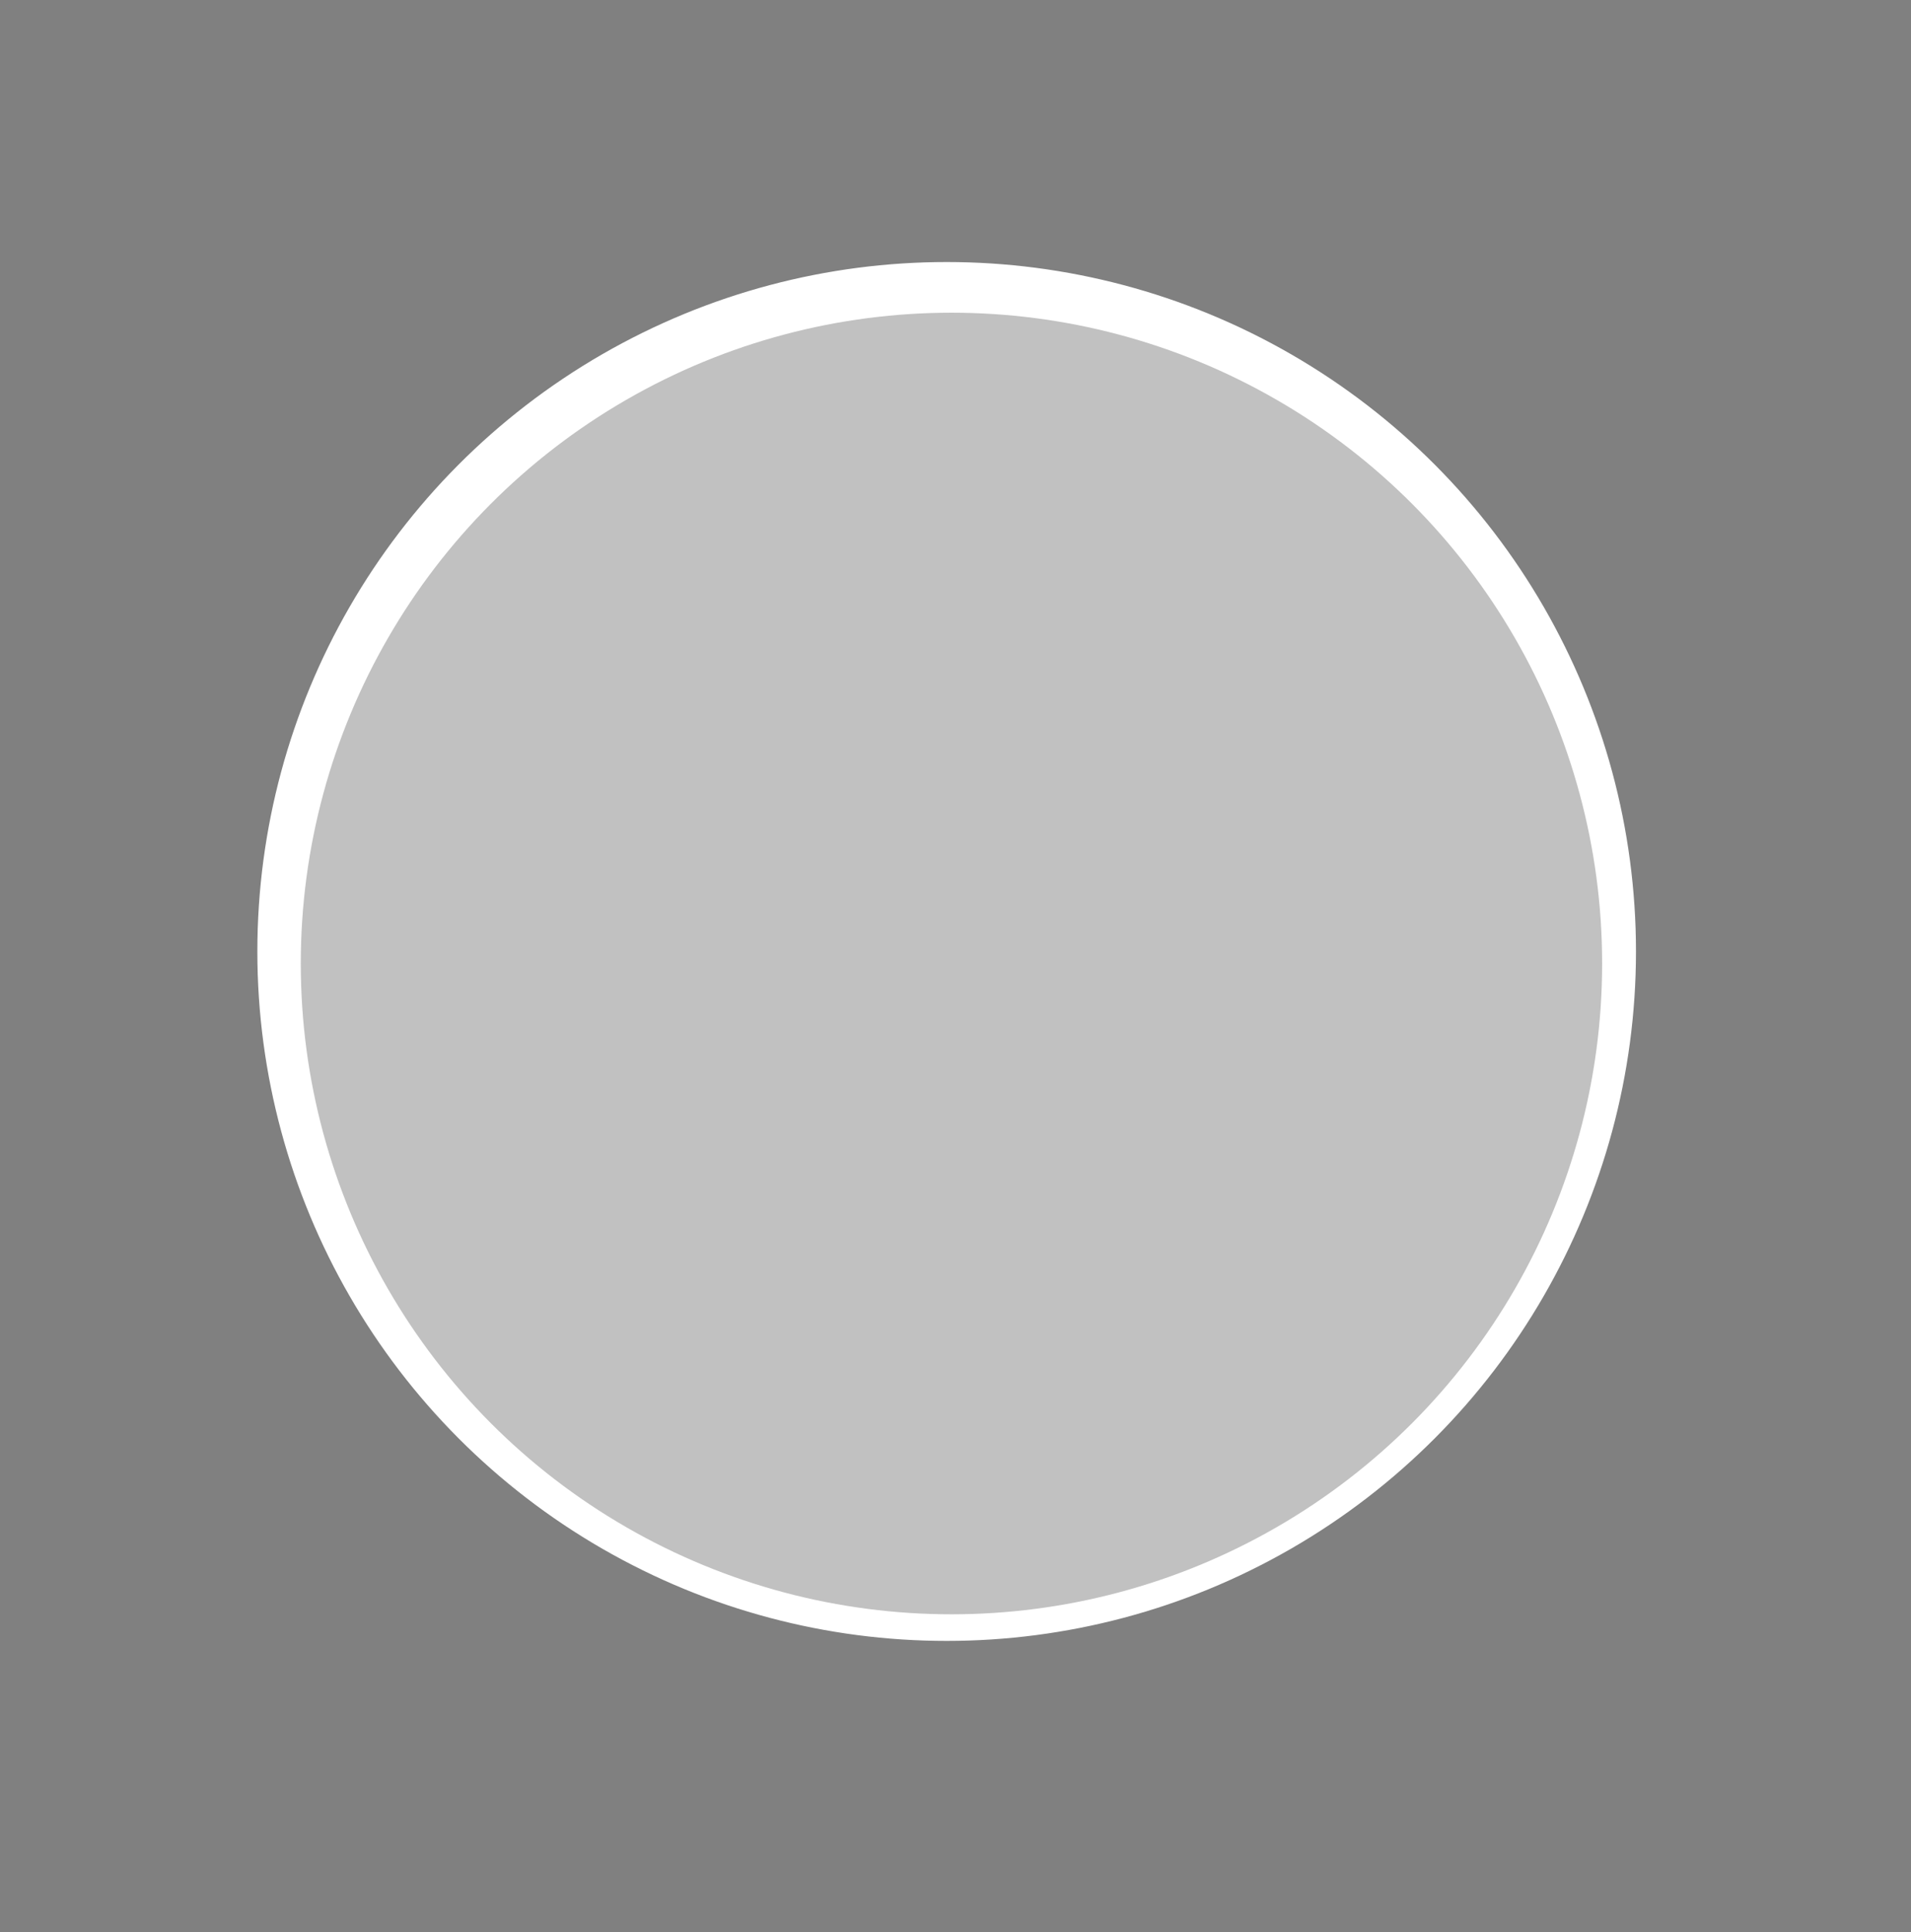 <svg xmlns="http://www.w3.org/2000/svg" viewBox="0 0 359.1 363.05"><rect x="0" y="0" width="359.1" height="363.05" fill="#808080" stroke="none"/><defs><style>.cls-1{isolation:isolate;}.cls-2{fill:#fff;stroke:#fff;stroke-miterlimit:10;}.cls-3{fill:#474748;}.cls-4{fill:#4673b7;}.cls-5{fill:#333;}.cls-6{fill:#838383;}.cls-7{fill:#c1c1c1;mix-blend-mode:color;}</style></defs><title>BWsnowbrush_1</title><g class="cls-1"><g id="Layer_1" data-name="Layer 1"><circle class="cls-2" cx="177.89" cy="178.76" r="129.03"/><path class="cls-3" d="M271.77,112.33l-44.08,50.19a2.67,2.67,0,0,1-4.24-.31L216.16,151l42.65-48.57,12.1,5.78A2.66,2.66,0,0,1,271.77,112.33Z"/><rect class="cls-4" x="107.06" y="174.93" width="145.65" height="14.99" rx="6.05" transform="translate(-75.89 197.21) rotate(-48.71)"/><rect class="cls-5" x="116.27" y="220.32" width="44.15" height="18.82" rx="6.05" transform="translate(-125.55 182.09) rotate(-48.71)"/><rect class="cls-5" x="198.6" y="112.73" width="68.45" height="18.82" rx="6.05" transform="translate(-12.58 216.49) rotate(-48.71)"/><path class="cls-3" d="M136.63,237.23l-6.82,34.19a4.52,4.52,0,0,1-7.41,2.51l-26.19-23a4.5,4.5,0,0,1,1.53-7.66l33-11.19A4.51,4.51,0,0,1,136.63,237.23Z"/><path class="cls-6" d="M105.83,254.72l12-6.8c.65-.36.07-1.35-.58-1l-12,6.79a.58.58,0,0,0,.58,1Z"/><path class="cls-6" d="M124.21,253.58,119,266.4c-.28.69.83,1,1.1.31l5.19-12.83c.27-.68-.84-1-1.11-.3Z"/><path class="cls-6" d="M119.14,251.61l-7,8.84c-.46.57.35,1.39.81.81l7-8.83c.45-.58-.36-1.39-.82-.82Z"/><circle class="cls-7" cx="178.79" cy="181.02" r="122.27"/></g></g></svg>